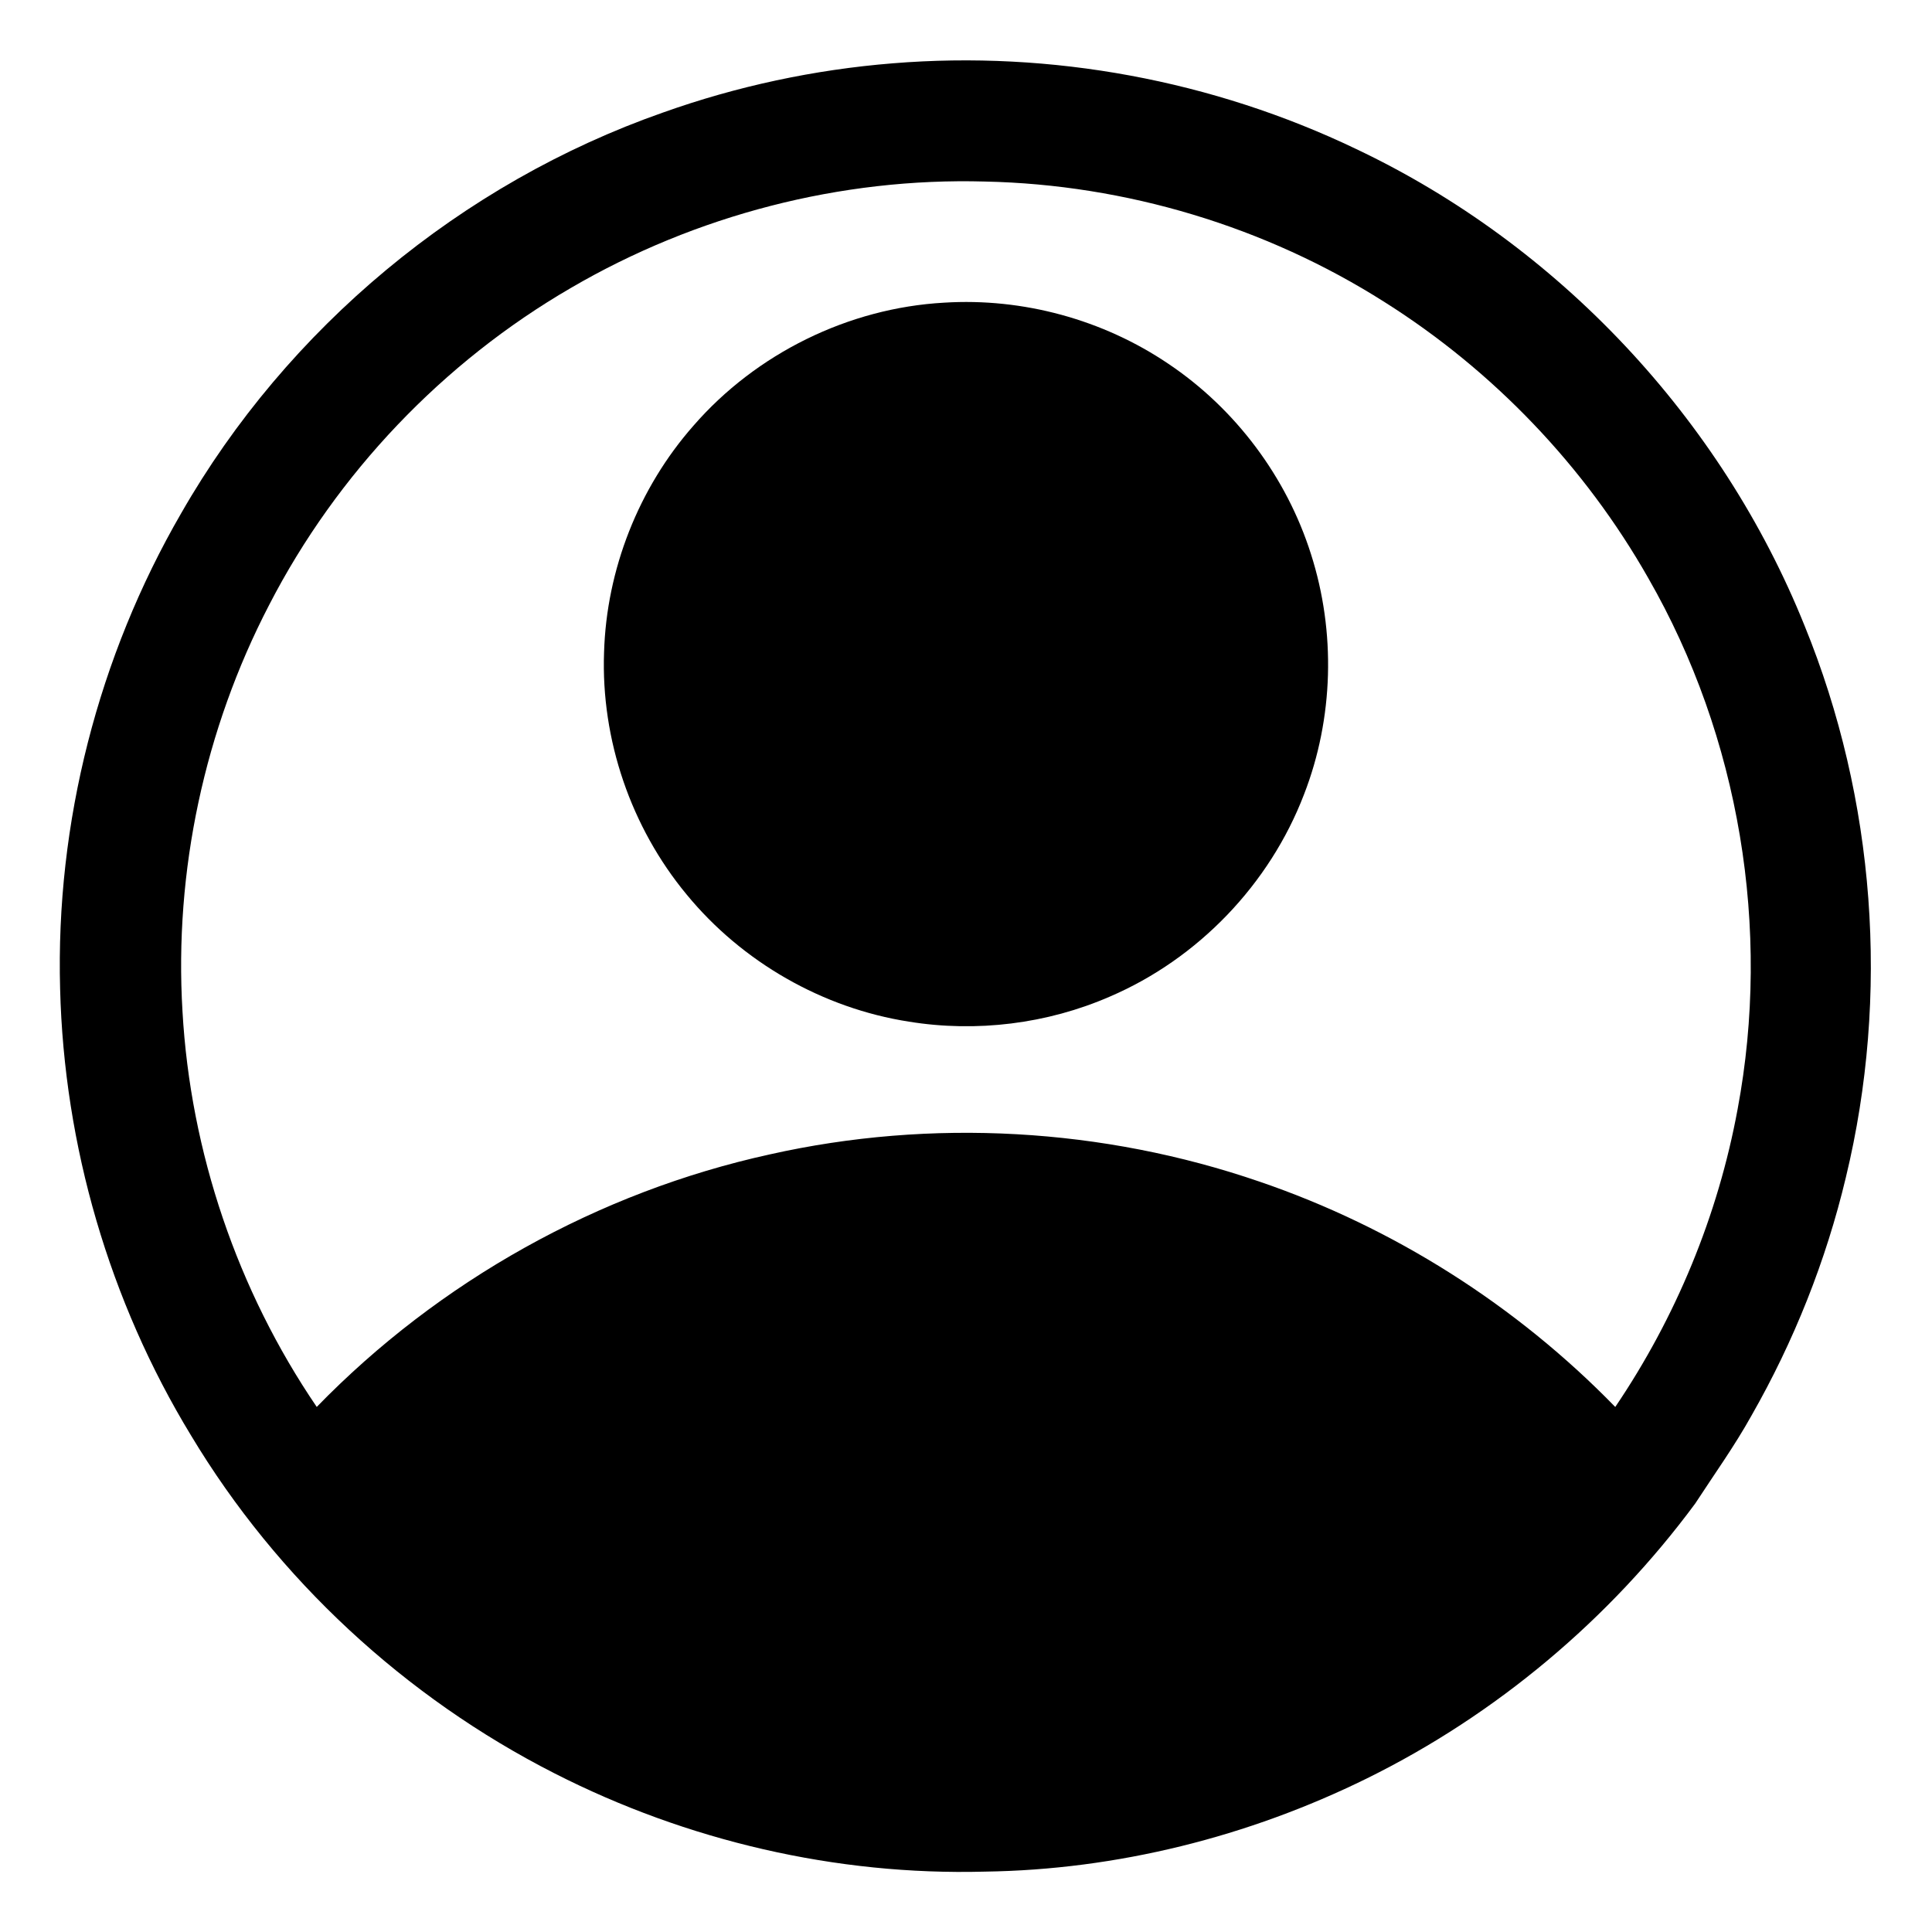 <?xml version="1.0" encoding="UTF-8" ?>
<!DOCTYPE svg PUBLIC "-//W3C//DTD SVG 1.1//EN" "http://www.w3.org/Graphics/SVG/1.1/DTD/svg11.dtd">
<svg width="512pt" height="512pt" viewBox="0 0 512 512" version="1.1" xmlns="http://www.w3.org/2000/svg">
<g id="#000000ff">
<path fill="#000000" opacity="1.00" d=" M 236.58 16.78 C 278.59 13.35 321.45 21.29 359.44 39.51 C 412.93 64.88 456.15 110.91 478.23 165.82 C 497.01 211.83 500.85 263.74 489.17 312.03 C 483.91 334.12 475.42 355.43 464.16 375.15 C 459.67 383.22 454.28 390.73 449.25 398.45 C 426.56 429.15 396.51 454.40 362.26 471.29 C 330.85 486.77 296.00 495.51 260.97 496.00 C 221.59 497.05 182.05 487.85 146.98 469.97 C 107.37 449.84 73.47 418.49 50.60 380.37 C 28.98 344.84 16.97 303.58 15.93 262.02 C 14.73 218.12 26.02 174.00 48.02 136.01 C 76.12 86.90 122.29 48.55 175.68 29.83 C 195.29 22.84 215.83 18.45 236.58 16.78 M 151.32 76.29 C 117.41 95.97 89.29 125.46 71.33 160.31 C 54.20 193.29 46.14 230.91 48.36 268.00 C 50.47 305.31 62.91 341.96 83.94 372.85 C 116.34 339.52 158.58 315.89 203.99 305.93 C 246.83 296.31 292.30 298.88 333.80 313.15 C 369.34 325.28 401.88 345.95 428.06 372.86 C 444.11 349.15 455.29 322.14 460.48 293.97 C 469.44 246.20 461.02 195.34 436.79 153.17 C 419.98 123.58 395.76 98.25 366.98 80.09 C 335.45 60.05 298.37 48.90 261.03 48.11 C 222.78 47.03 184.35 57.01 151.32 76.29 Z" />
<path fill="#000000" opacity="1.00" d=" M 250.20 80.21 C 271.08 78.90 292.31 84.69 309.63 96.41 C 327.42 108.34 340.96 126.43 347.42 146.84 C 354.03 167.48 353.43 190.35 345.57 210.55 C 336.47 234.31 317.52 254.07 294.14 264.10 C 277.51 271.35 258.79 273.65 240.89 270.75 C 218.01 267.19 196.65 254.94 181.96 237.05 C 167.22 219.26 159.26 196.02 160.08 172.92 C 160.72 150.96 169.23 129.33 183.76 112.83 C 200.39 93.68 224.86 81.62 250.20 80.21 Z" />
</g>
</svg>
